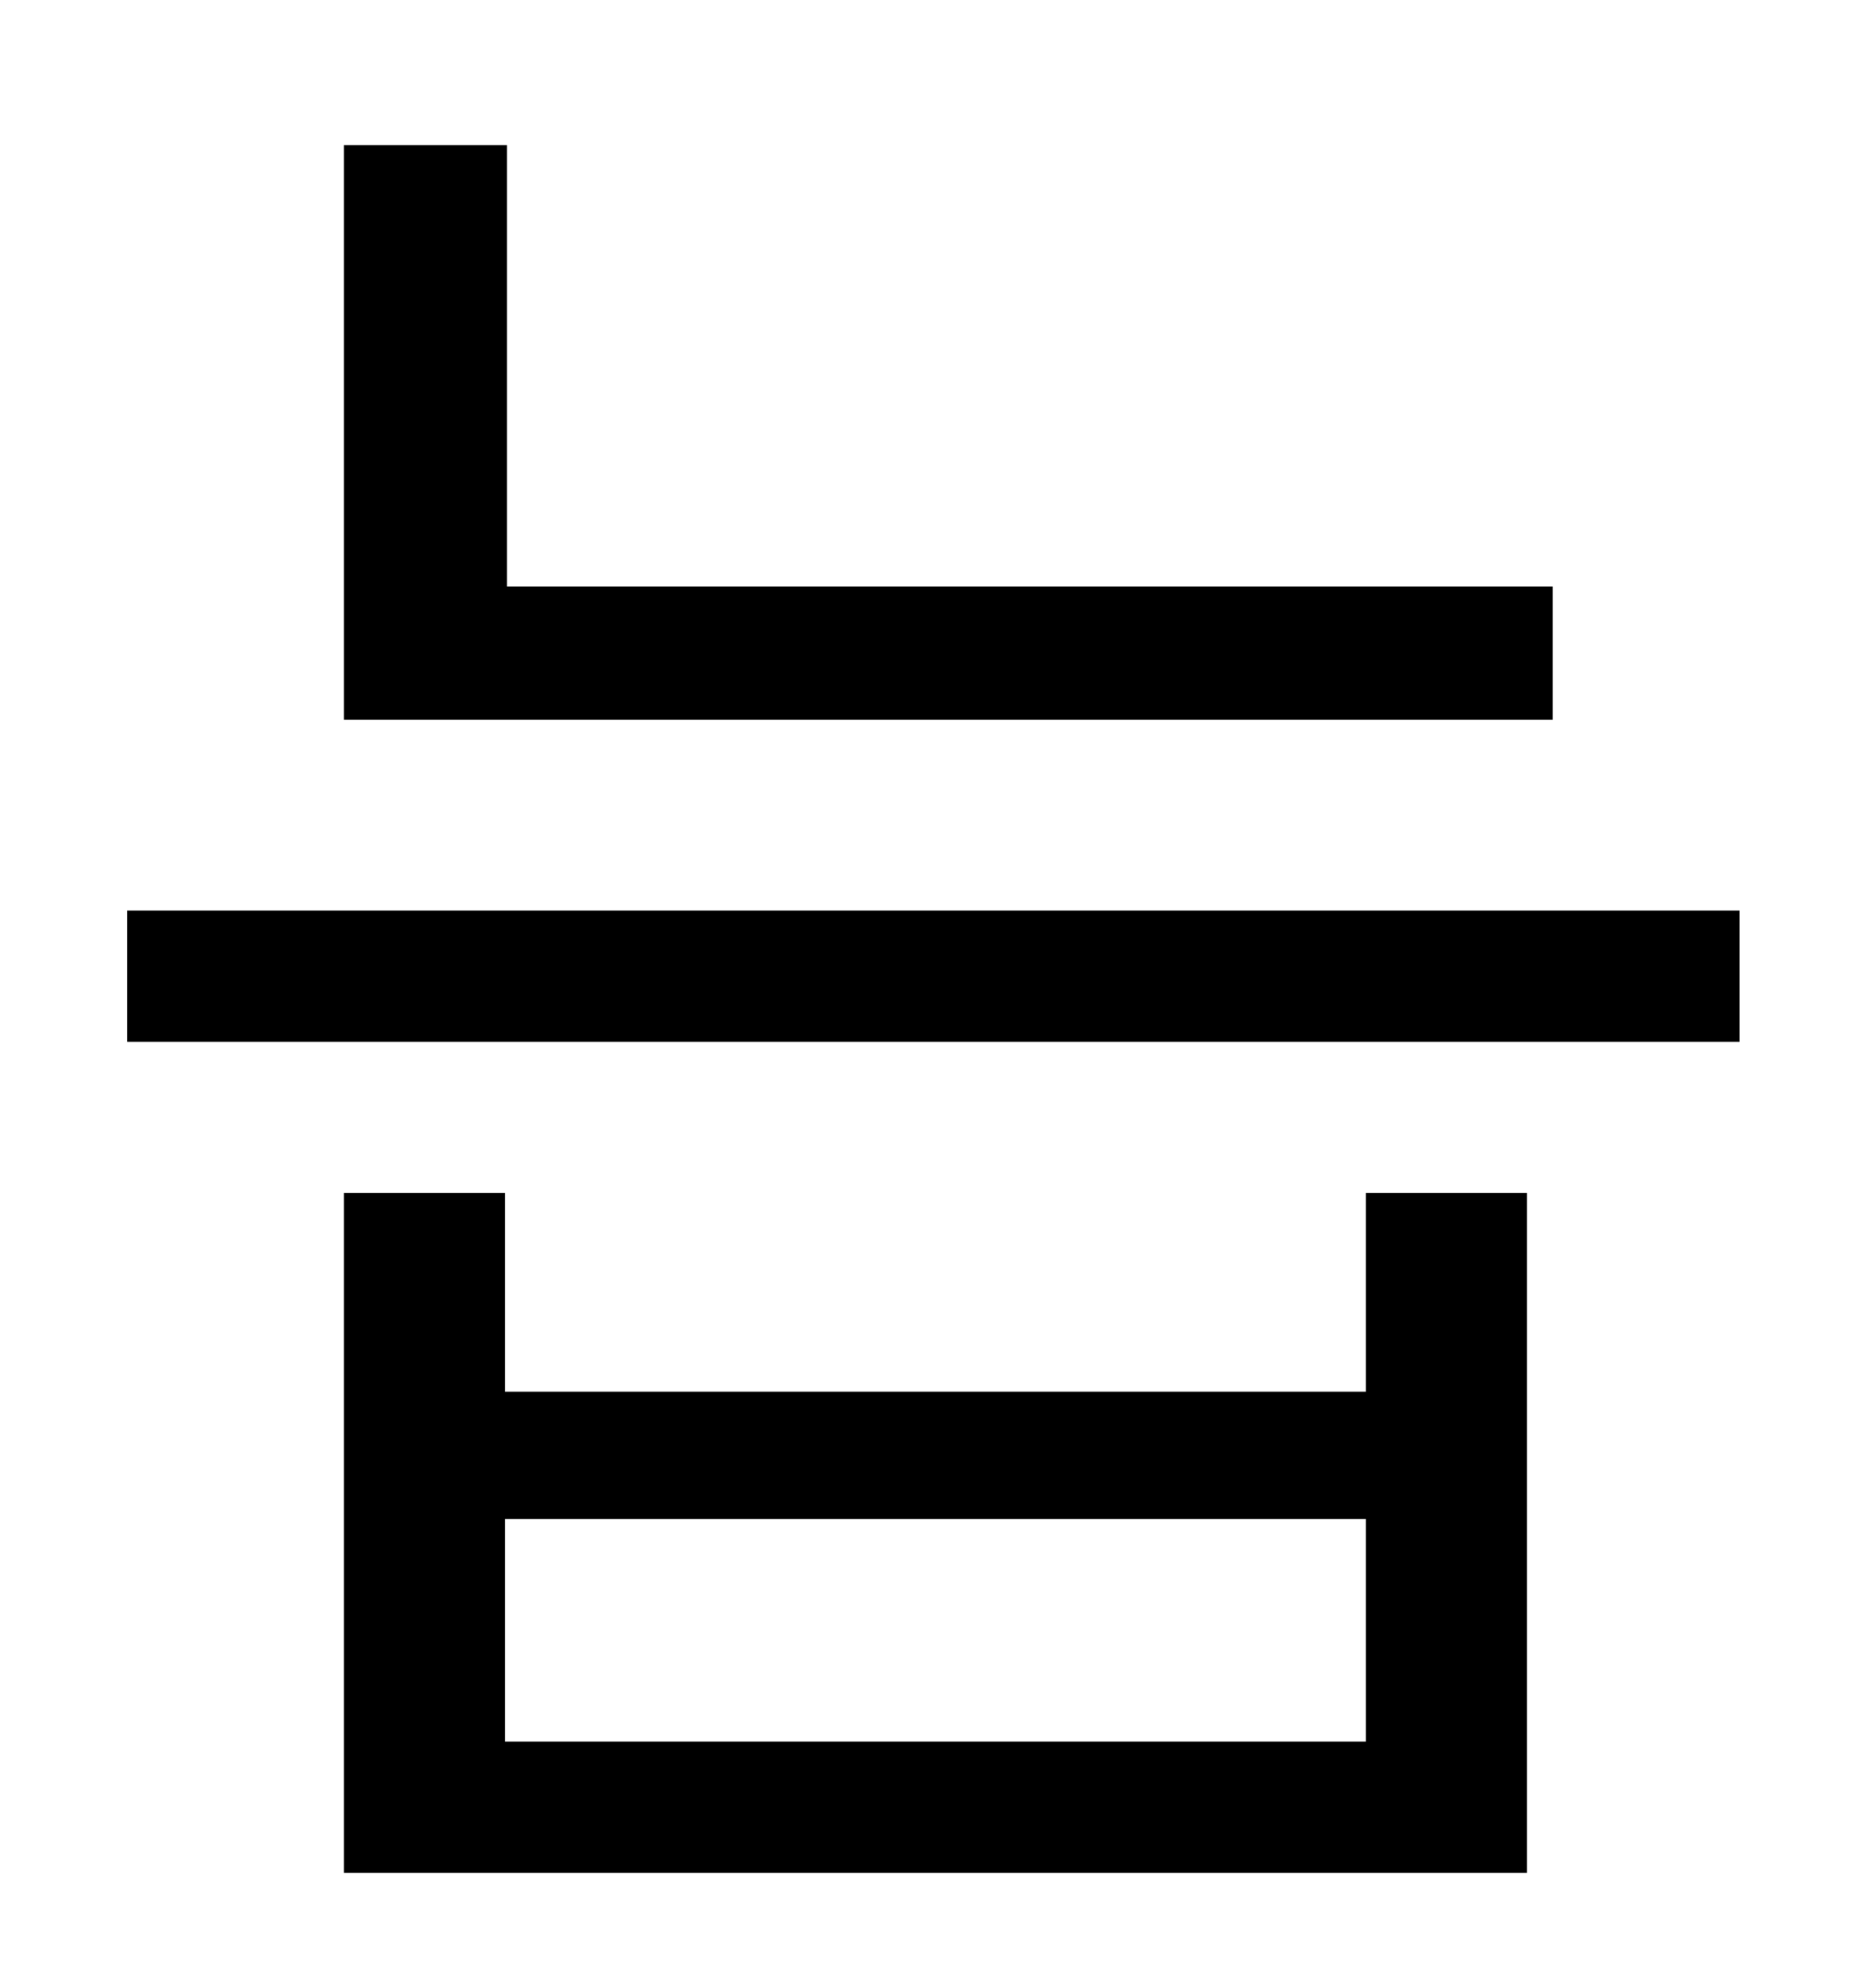 <?xml version="1.0" standalone="no"?>
<!DOCTYPE svg PUBLIC "-//W3C//DTD SVG 1.1//EN" "http://www.w3.org/Graphics/SVG/1.1/DTD/svg11.dtd" >
<svg xmlns="http://www.w3.org/2000/svg" xmlns:xlink="http://www.w3.org/1999/xlink" version="1.1" viewBox="-10 0 930 1000">
   <path fill="currentColor"
d="M771 295v67h-608v-289h82v222h526zM677 876v-112h-433v112h433zM677 700v-100h81v342h-595v-342h81v100h433zM54 458h811v66h-811v-66z" />
</svg>
